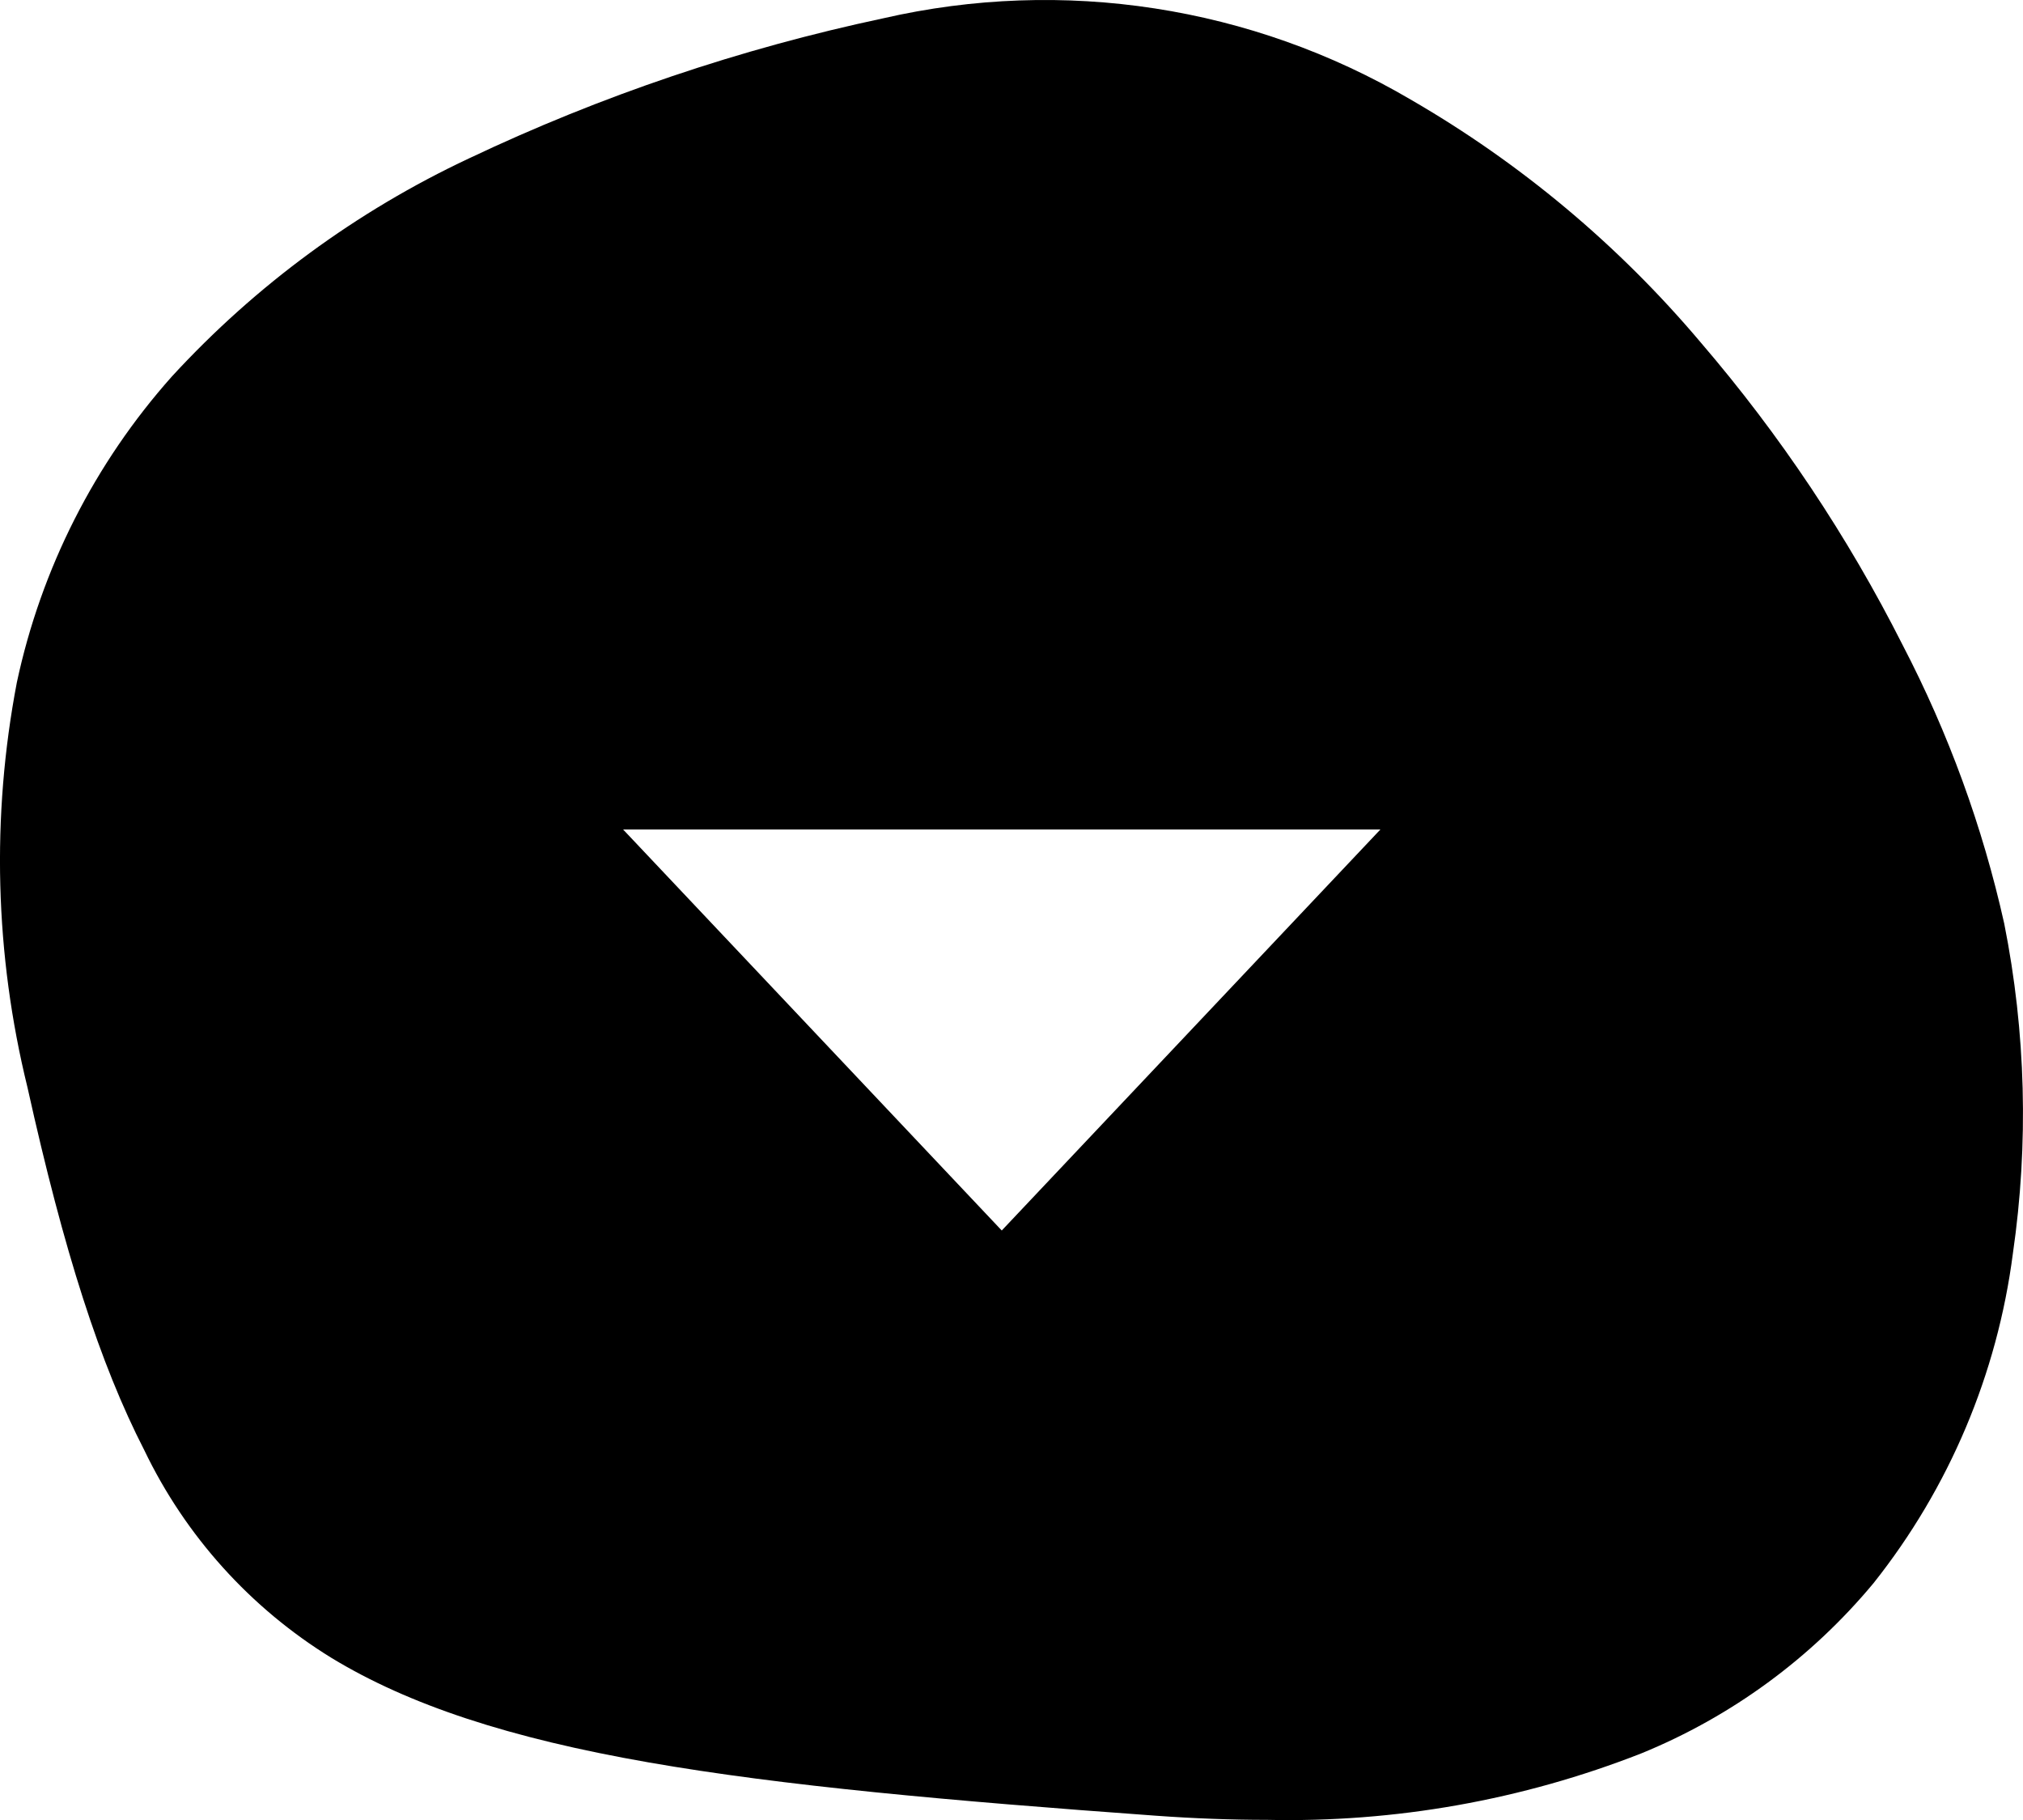 <svg class="go-down-button" xmlns="http://www.w3.org/2000/svg" viewBox="0 0 69.988 62.964"><path id="Subtraction_1" d="m43.836,62.956c-1.239,0-2.537-.048-3.858-.144-7.157-.518-12.878-1.029-17.537-1.843-4.816-.841-8.3-1.99-10.974-3.616-2.803-1.724-5.051-4.218-6.475-7.185-1.53-2.98-2.777-6.851-4.042-12.553-1.128-4.588-1.254-9.366-.367-14.007.841-3.935,2.691-7.585,5.368-10.589,2.902-3.155,6.389-5.715,10.269-7.537,4.574-2.17,9.386-3.797,14.338-4.849,6.218-1.427,12.745-.421,18.245,2.811,3.805,2.199,7.199,5.041,10.033,8.4,2.742,3.194,5.088,6.708,6.986,10.466,1.586,3.046,2.768,6.286,3.516,9.638.75,3.76.851,7.621.3,11.416-.539,4.168-2.205,8.109-4.818,11.4-2.156,2.595-4.917,4.619-8.04,5.894-4.12,1.615-8.52,2.396-12.944,2.298ZM21.557,28.695h0l13.1,13.873,13.1-13.873s-26.2,0-26.2,0Z"/></svg>